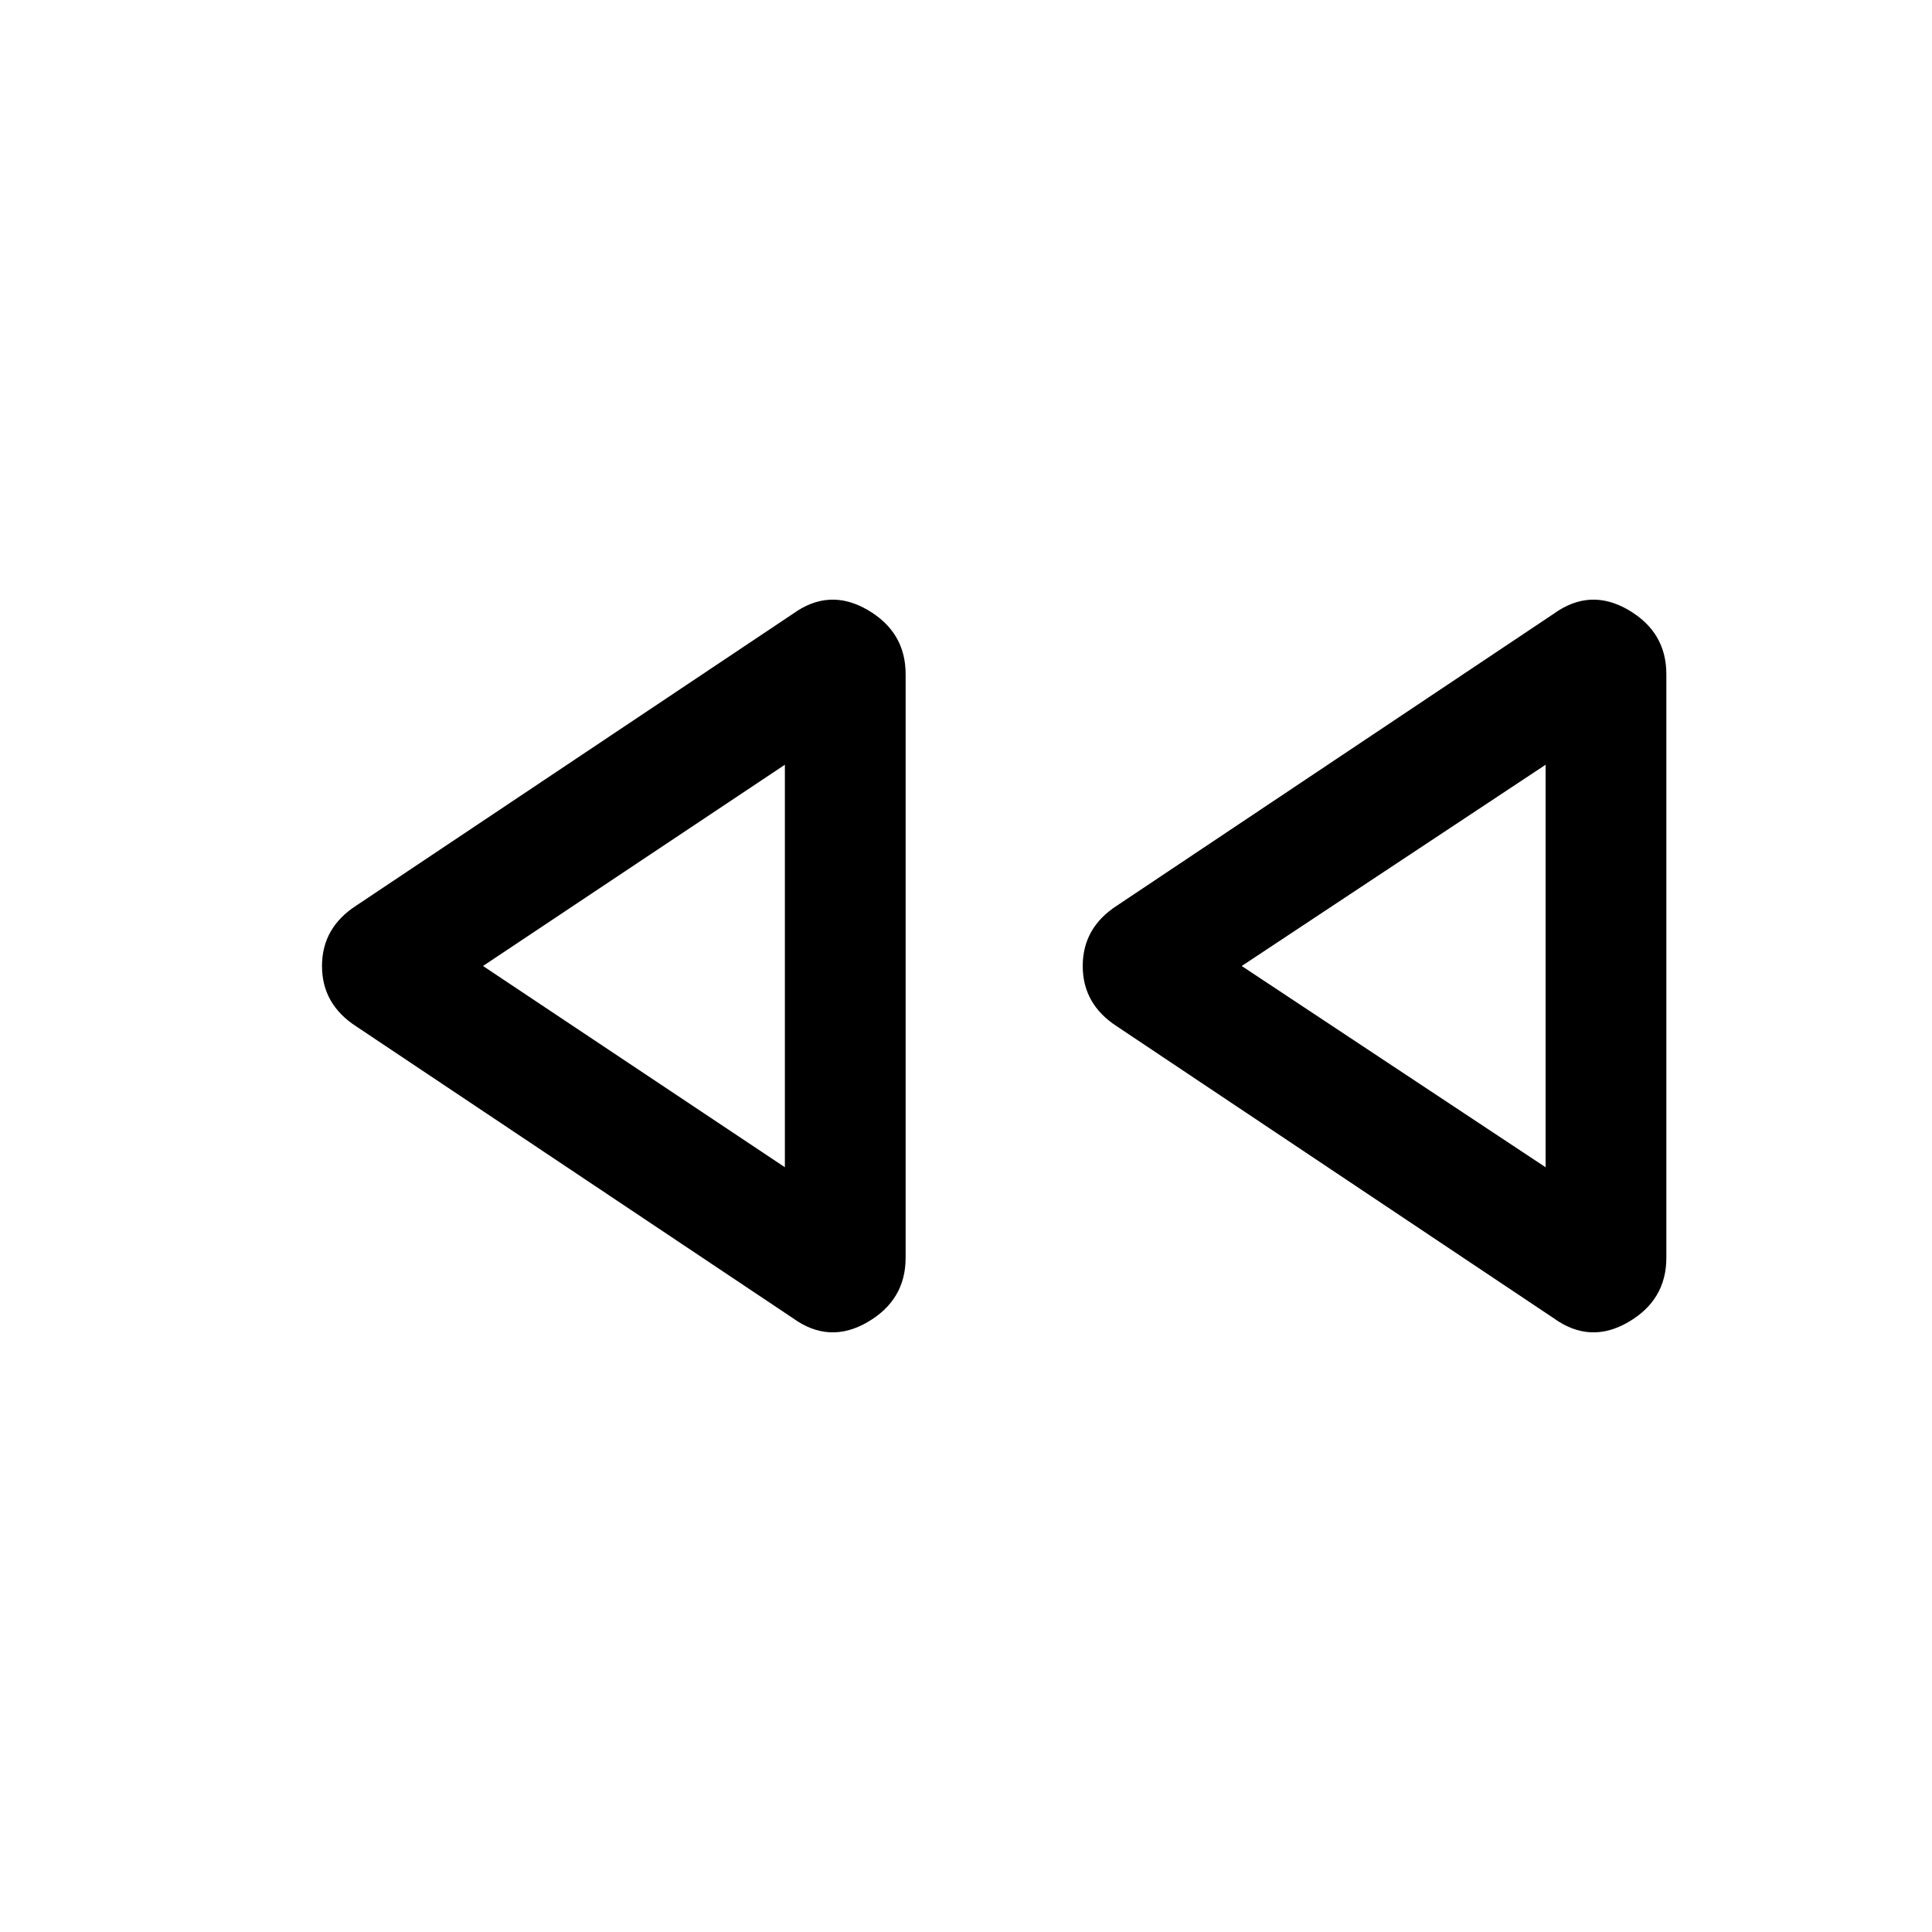 <svg xmlns="http://www.w3.org/2000/svg" height="24" width="24"><path d="M19.3 16.375 13.875 12.75Q13.45 12.475 13.45 12Q13.45 11.525 13.875 11.25L19.3 7.625Q19.75 7.3 20.225 7.575Q20.7 7.85 20.7 8.375V15.625Q20.7 16.15 20.225 16.425Q19.75 16.7 19.3 16.375ZM9.85 16.375 4.425 12.75Q4 12.475 4 12Q4 11.525 4.425 11.25L9.85 7.625Q10.3 7.3 10.775 7.575Q11.25 7.85 11.25 8.375V15.625Q11.25 16.15 10.775 16.425Q10.3 16.7 9.85 16.375ZM9.75 12ZM19.2 12ZM9.75 14.5V9.5L6 12ZM19.2 14.5V9.5L15.425 12Z"/></svg>